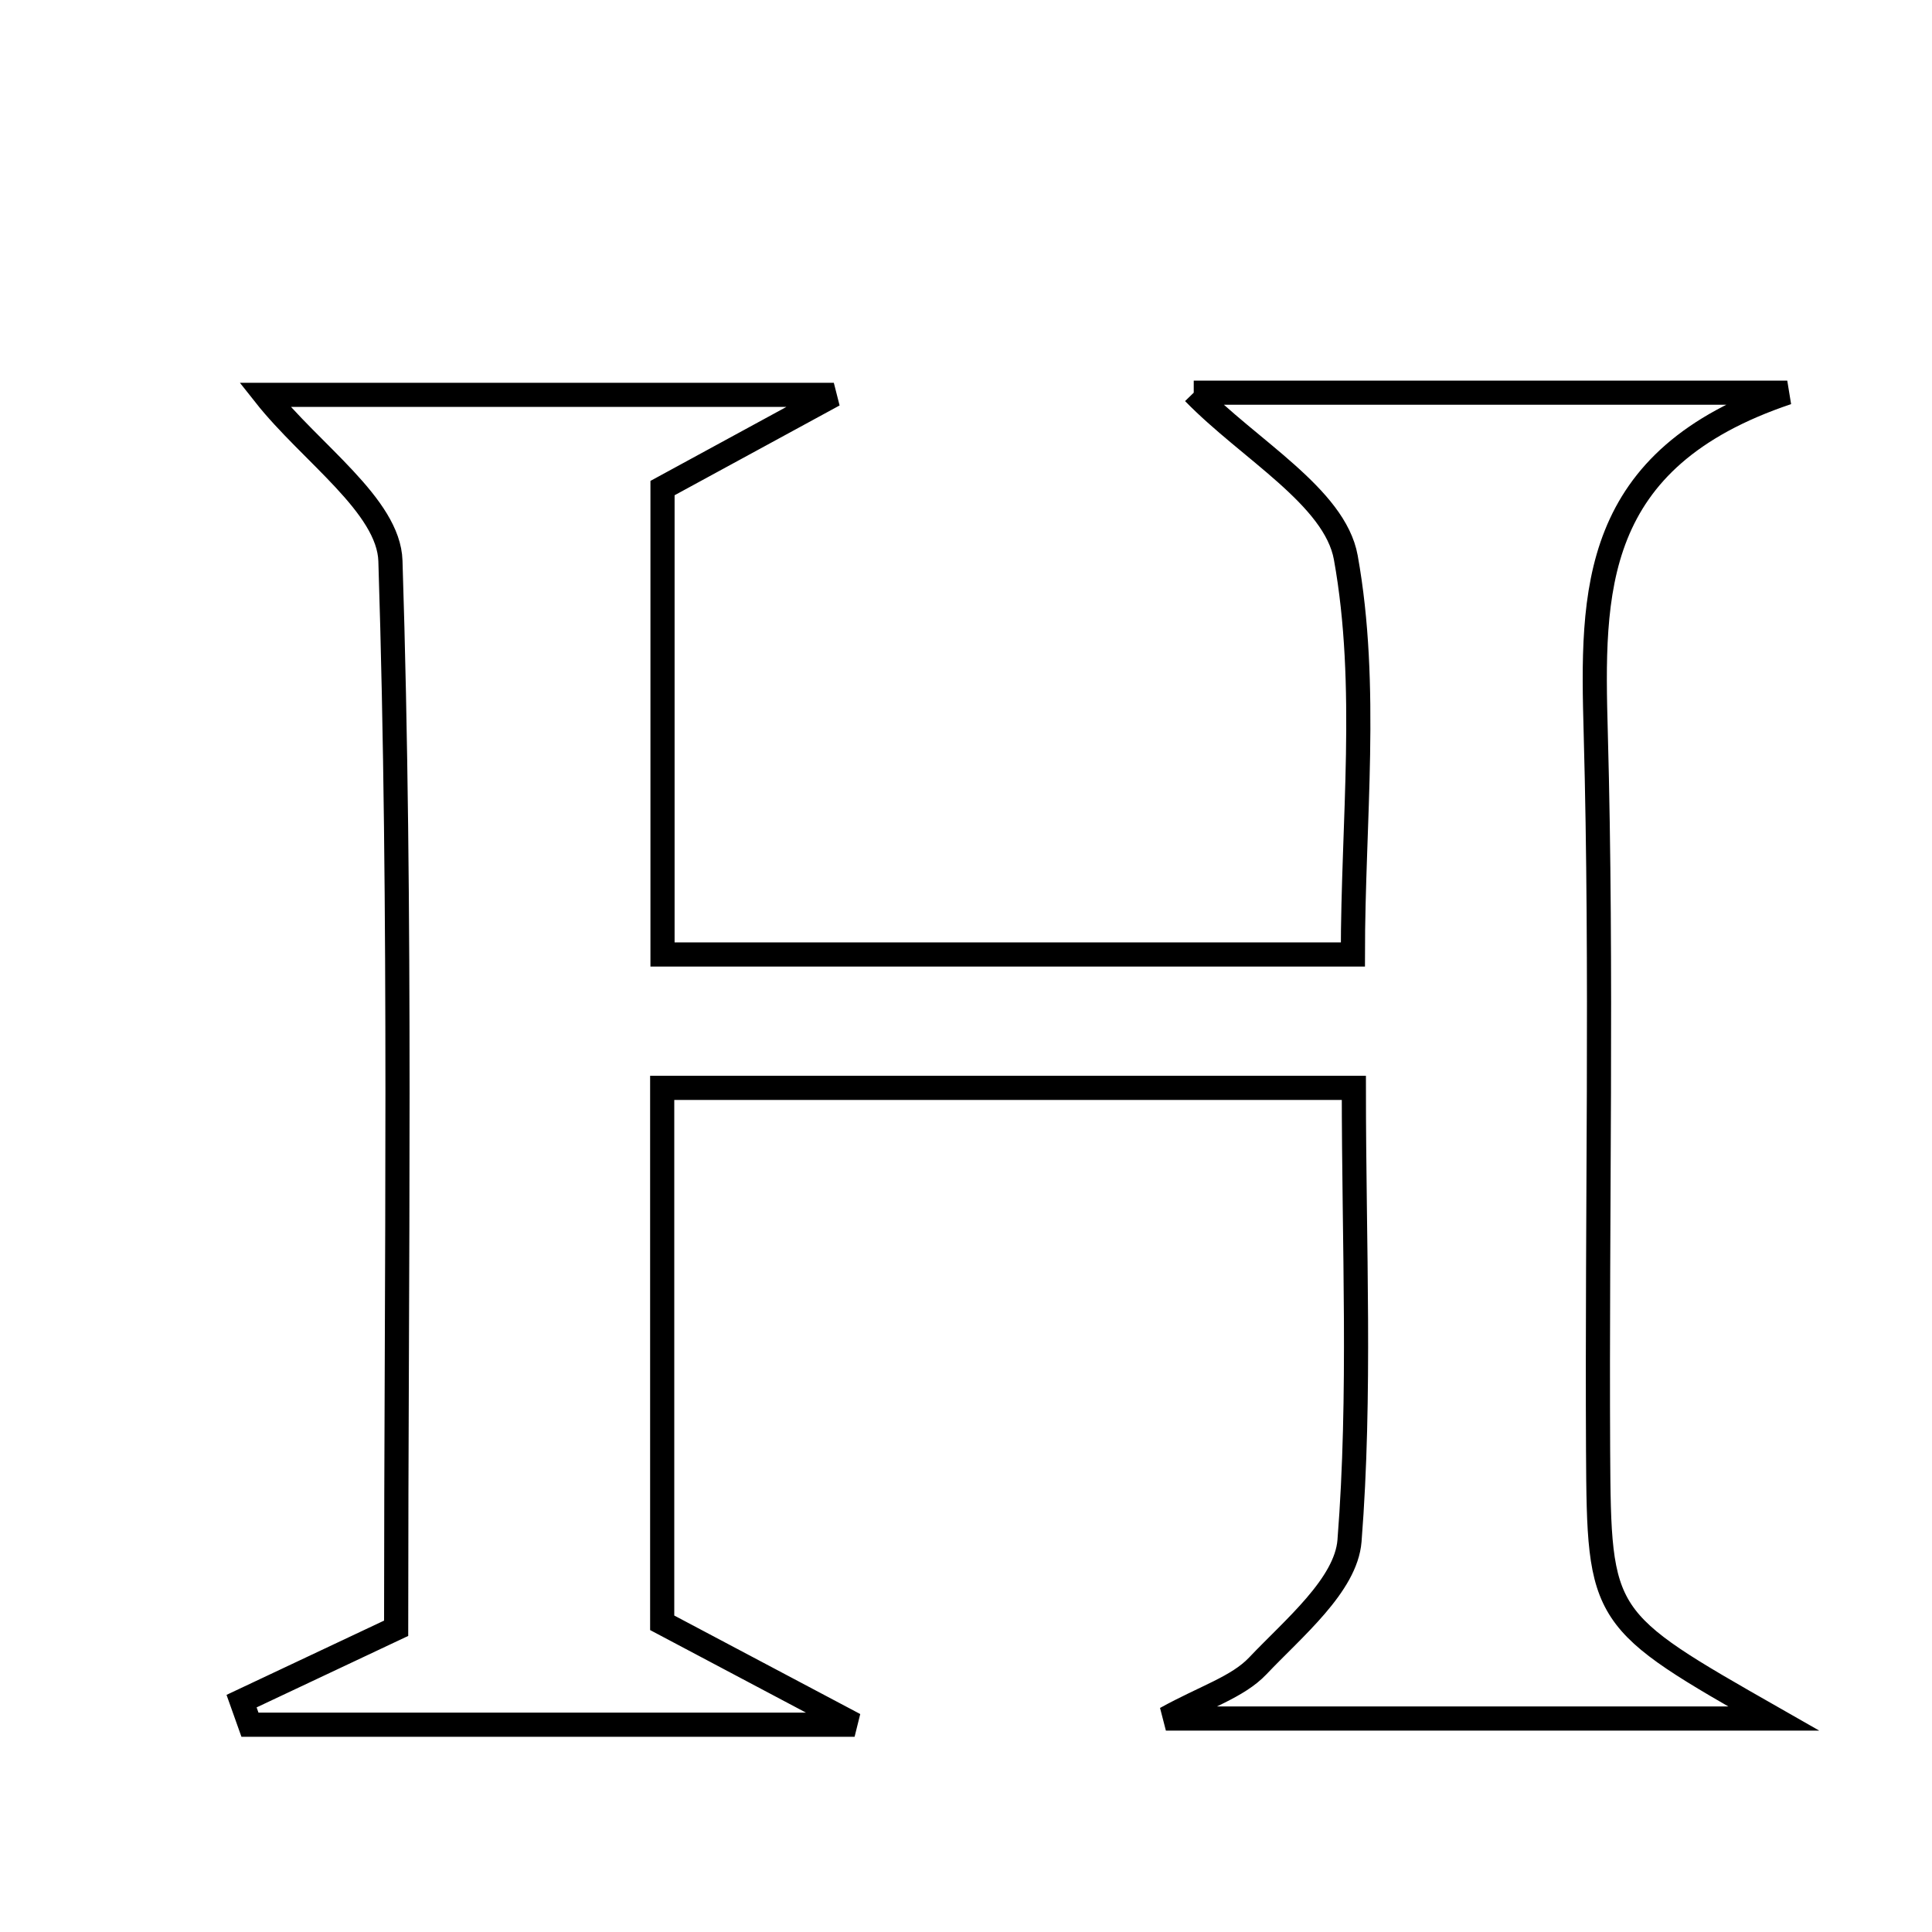 <svg xmlns="http://www.w3.org/2000/svg" viewBox="0.0 0.0 24.0 24.0" height="200px" width="200px"><path fill="none" stroke="black" stroke-width=".3" stroke-opacity="1.0"  filling="0" d="M14.829 4.878 C17.017 4.878 19.34 4.878 22.202 4.878 C19.752 5.701 19.775 7.35 19.823 9.109 C19.904 12.077 19.837 15.05 19.852 18.02 C19.864 20.12 19.88 20.12 22.033 21.348 C19.377 21.348 17.064 21.348 14.483 21.348 C14.971 21.078 15.374 20.958 15.624 20.695 C16.07 20.224 16.72 19.69 16.764 19.141 C16.907 17.322 16.818 15.486 16.818 13.514 C13.871 13.514 11.112 13.514 8.226 13.514 C8.226 15.743 8.226 17.882 8.226 20.159 C8.834 20.481 9.491 20.829 10.616 21.425 C7.751 21.425 5.428 21.425 3.105 21.425 C3.07 21.327 3.036 21.23 3.001 21.132 C3.589 20.855 4.177 20.578 4.921 20.227 C4.921 15.776 4.99 11.369 4.85 6.968 C4.829 6.282 3.86 5.626 3.29 4.905 C5.418 4.905 7.721 4.905 10.358 4.905 C9.542 5.349 8.931 5.681 8.23 6.063 C8.23 7.955 8.23 9.844 8.23 11.857 C11.055 11.857 13.757 11.857 16.806 11.857 C16.806 10.208 17.006 8.523 16.718 6.926 C16.582 6.171 15.513 5.582 14.829 4.878"></path></svg>